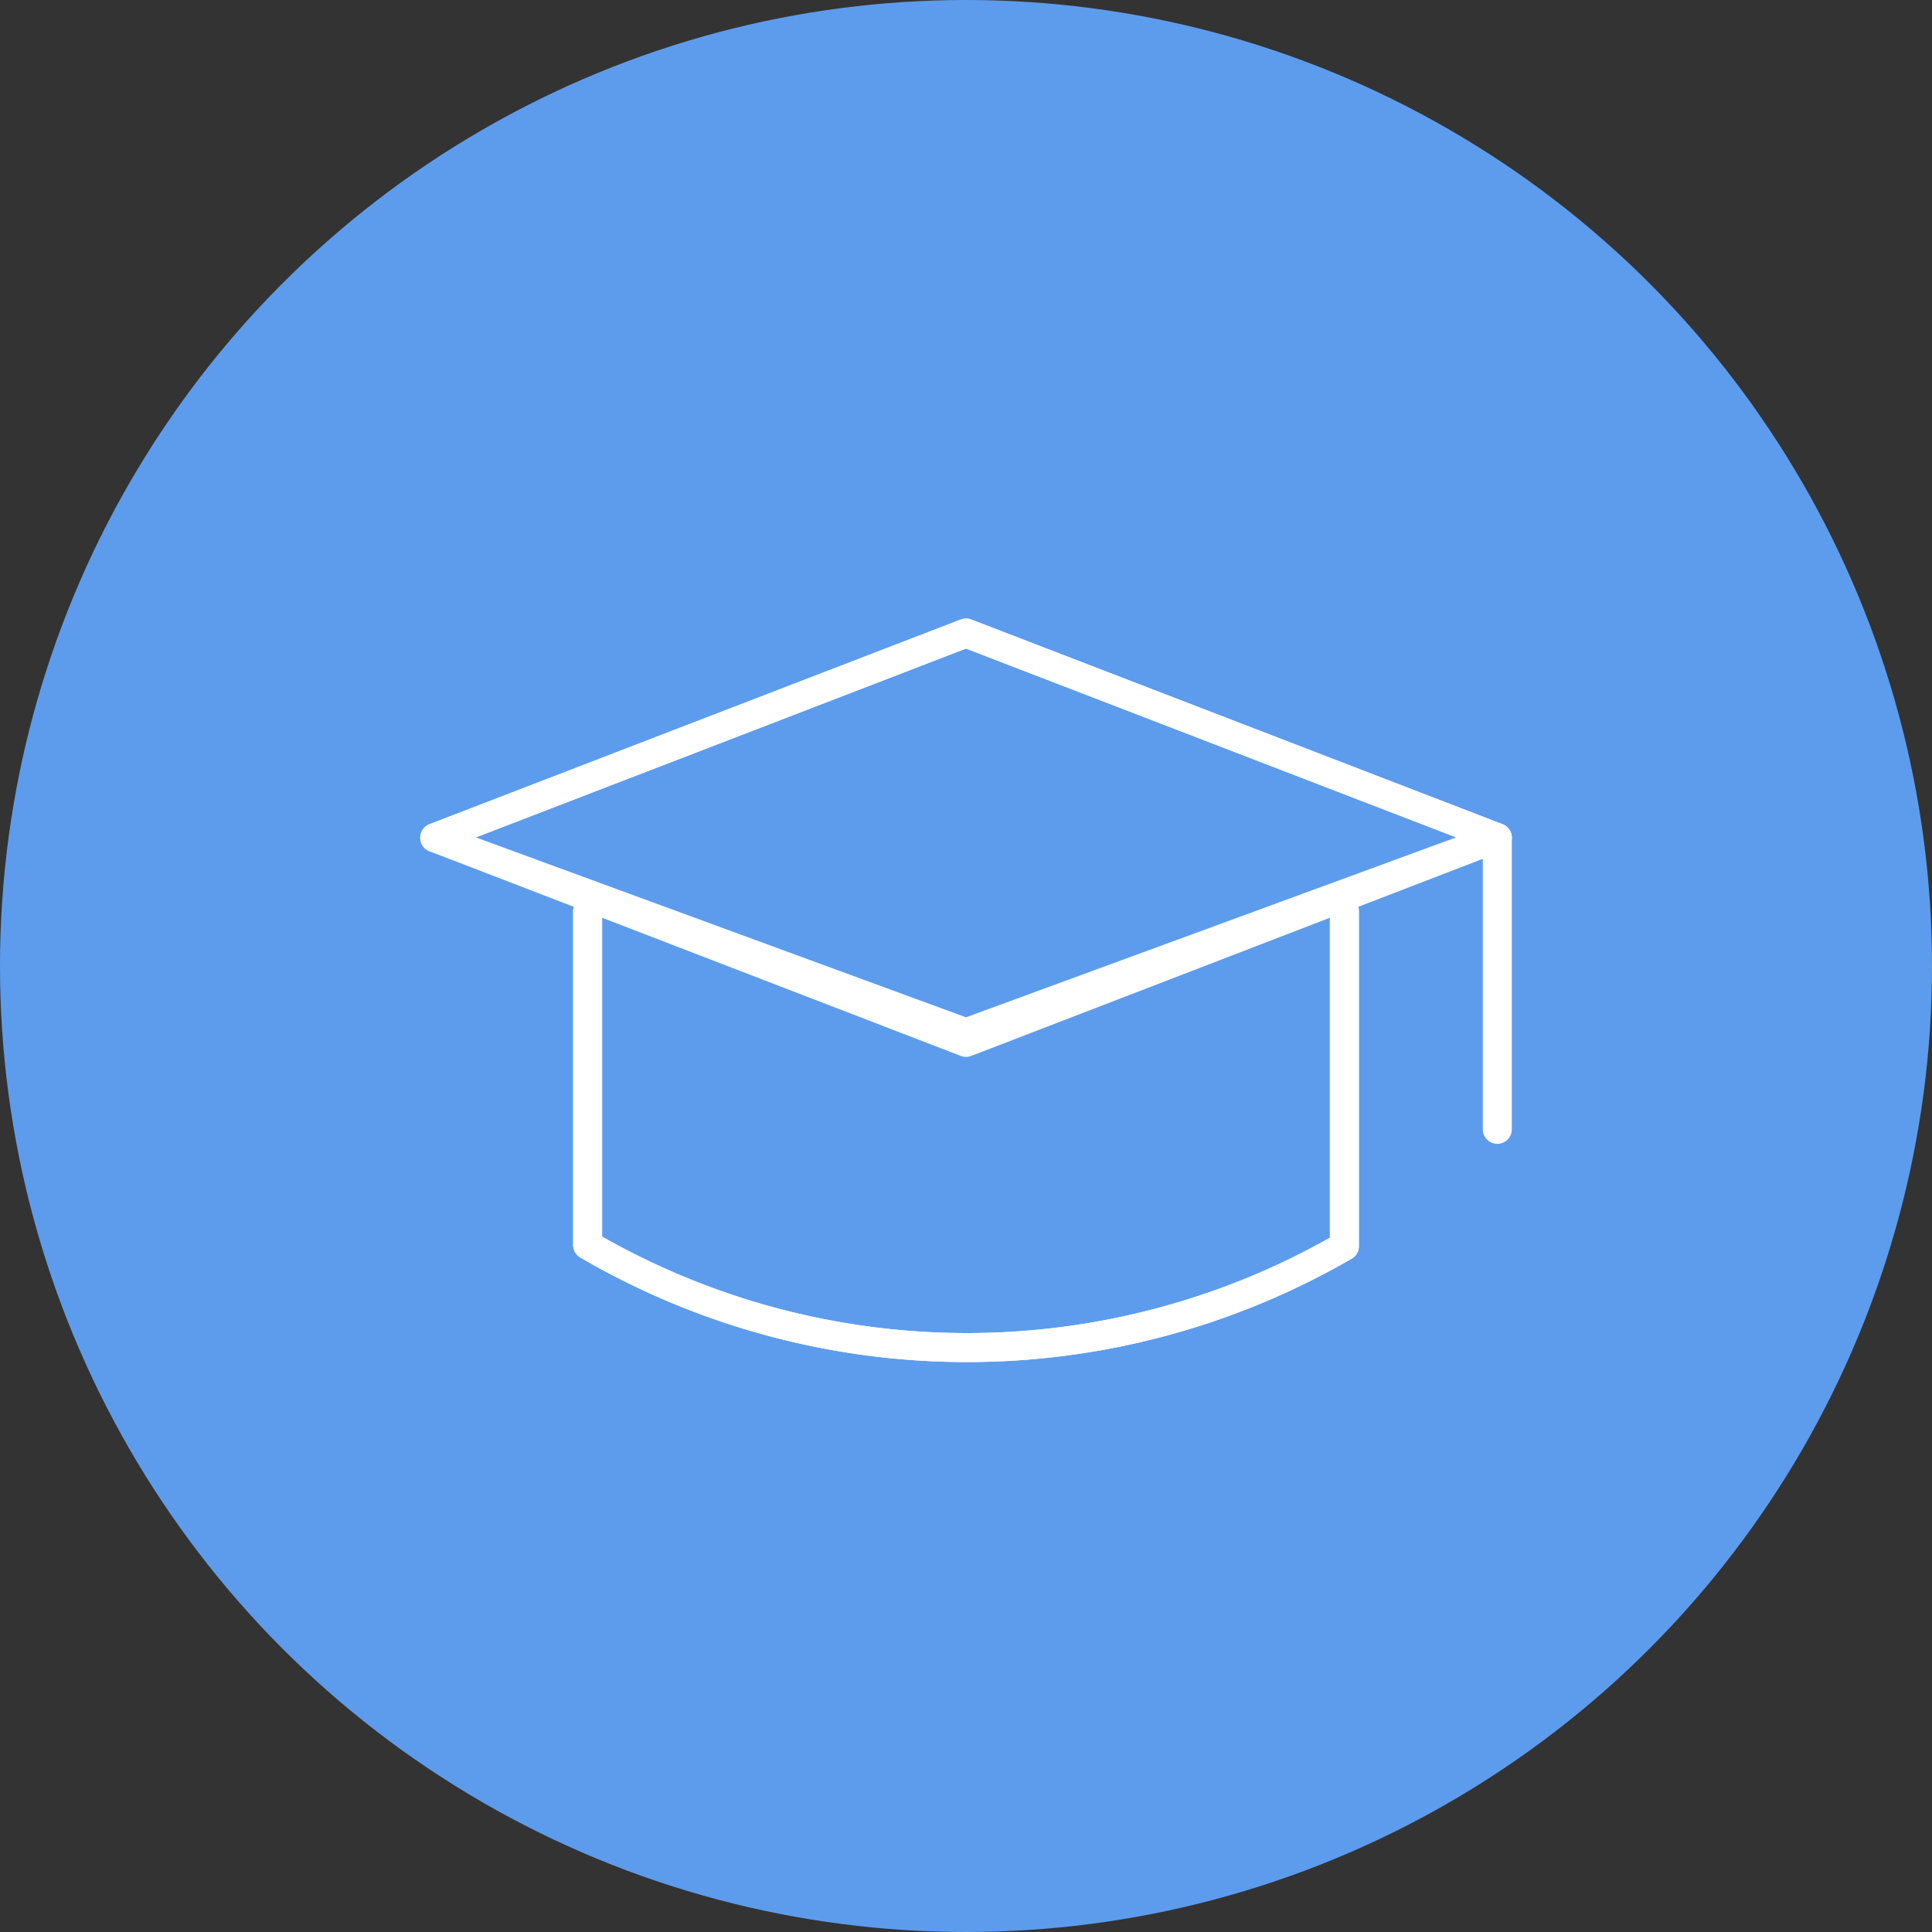 <?xml version="1.0" encoding="utf-8"?><svg xmlns="http://www.w3.org/2000/svg" viewBox="0 0 200 200"><rect x="0" y="0" width="200" height="200" fill="#333333" stroke="none"/><defs><style>.cls-1{fill:#5d9cec;}.cls-2,.cls-3{fill:none;stroke:#fff;stroke-linecap:round;stroke-linejoin:round;stroke-width:3px;}.cls-3{fill-rule:evenodd;}</style></defs><title>Icon_Bildung - C</title><g id="bildung2-c"><circle id="fill" class="cls-1" cx="100" cy="100" r="100"/><path class="cls-2" d="M139.17,94.35V129a77.93,77.93,0,0,1-78.34-.12h0V94.35"/><polygon class="cls-3" points="100 107.91 45 86.72 100 65.53 155 86.72 100 107.91"/><polygon class="cls-3" points="100 106.91 45 86.72 100 65.53 155 86.72 100 106.91"/><path class="cls-2" d="M139.17,94.35V129a77.93,77.93,0,0,1-78.34-.12h0V94.35"/><line class="cls-2" x1="155" y1="86.72" x2="155" y2="116.91"/></g></svg>